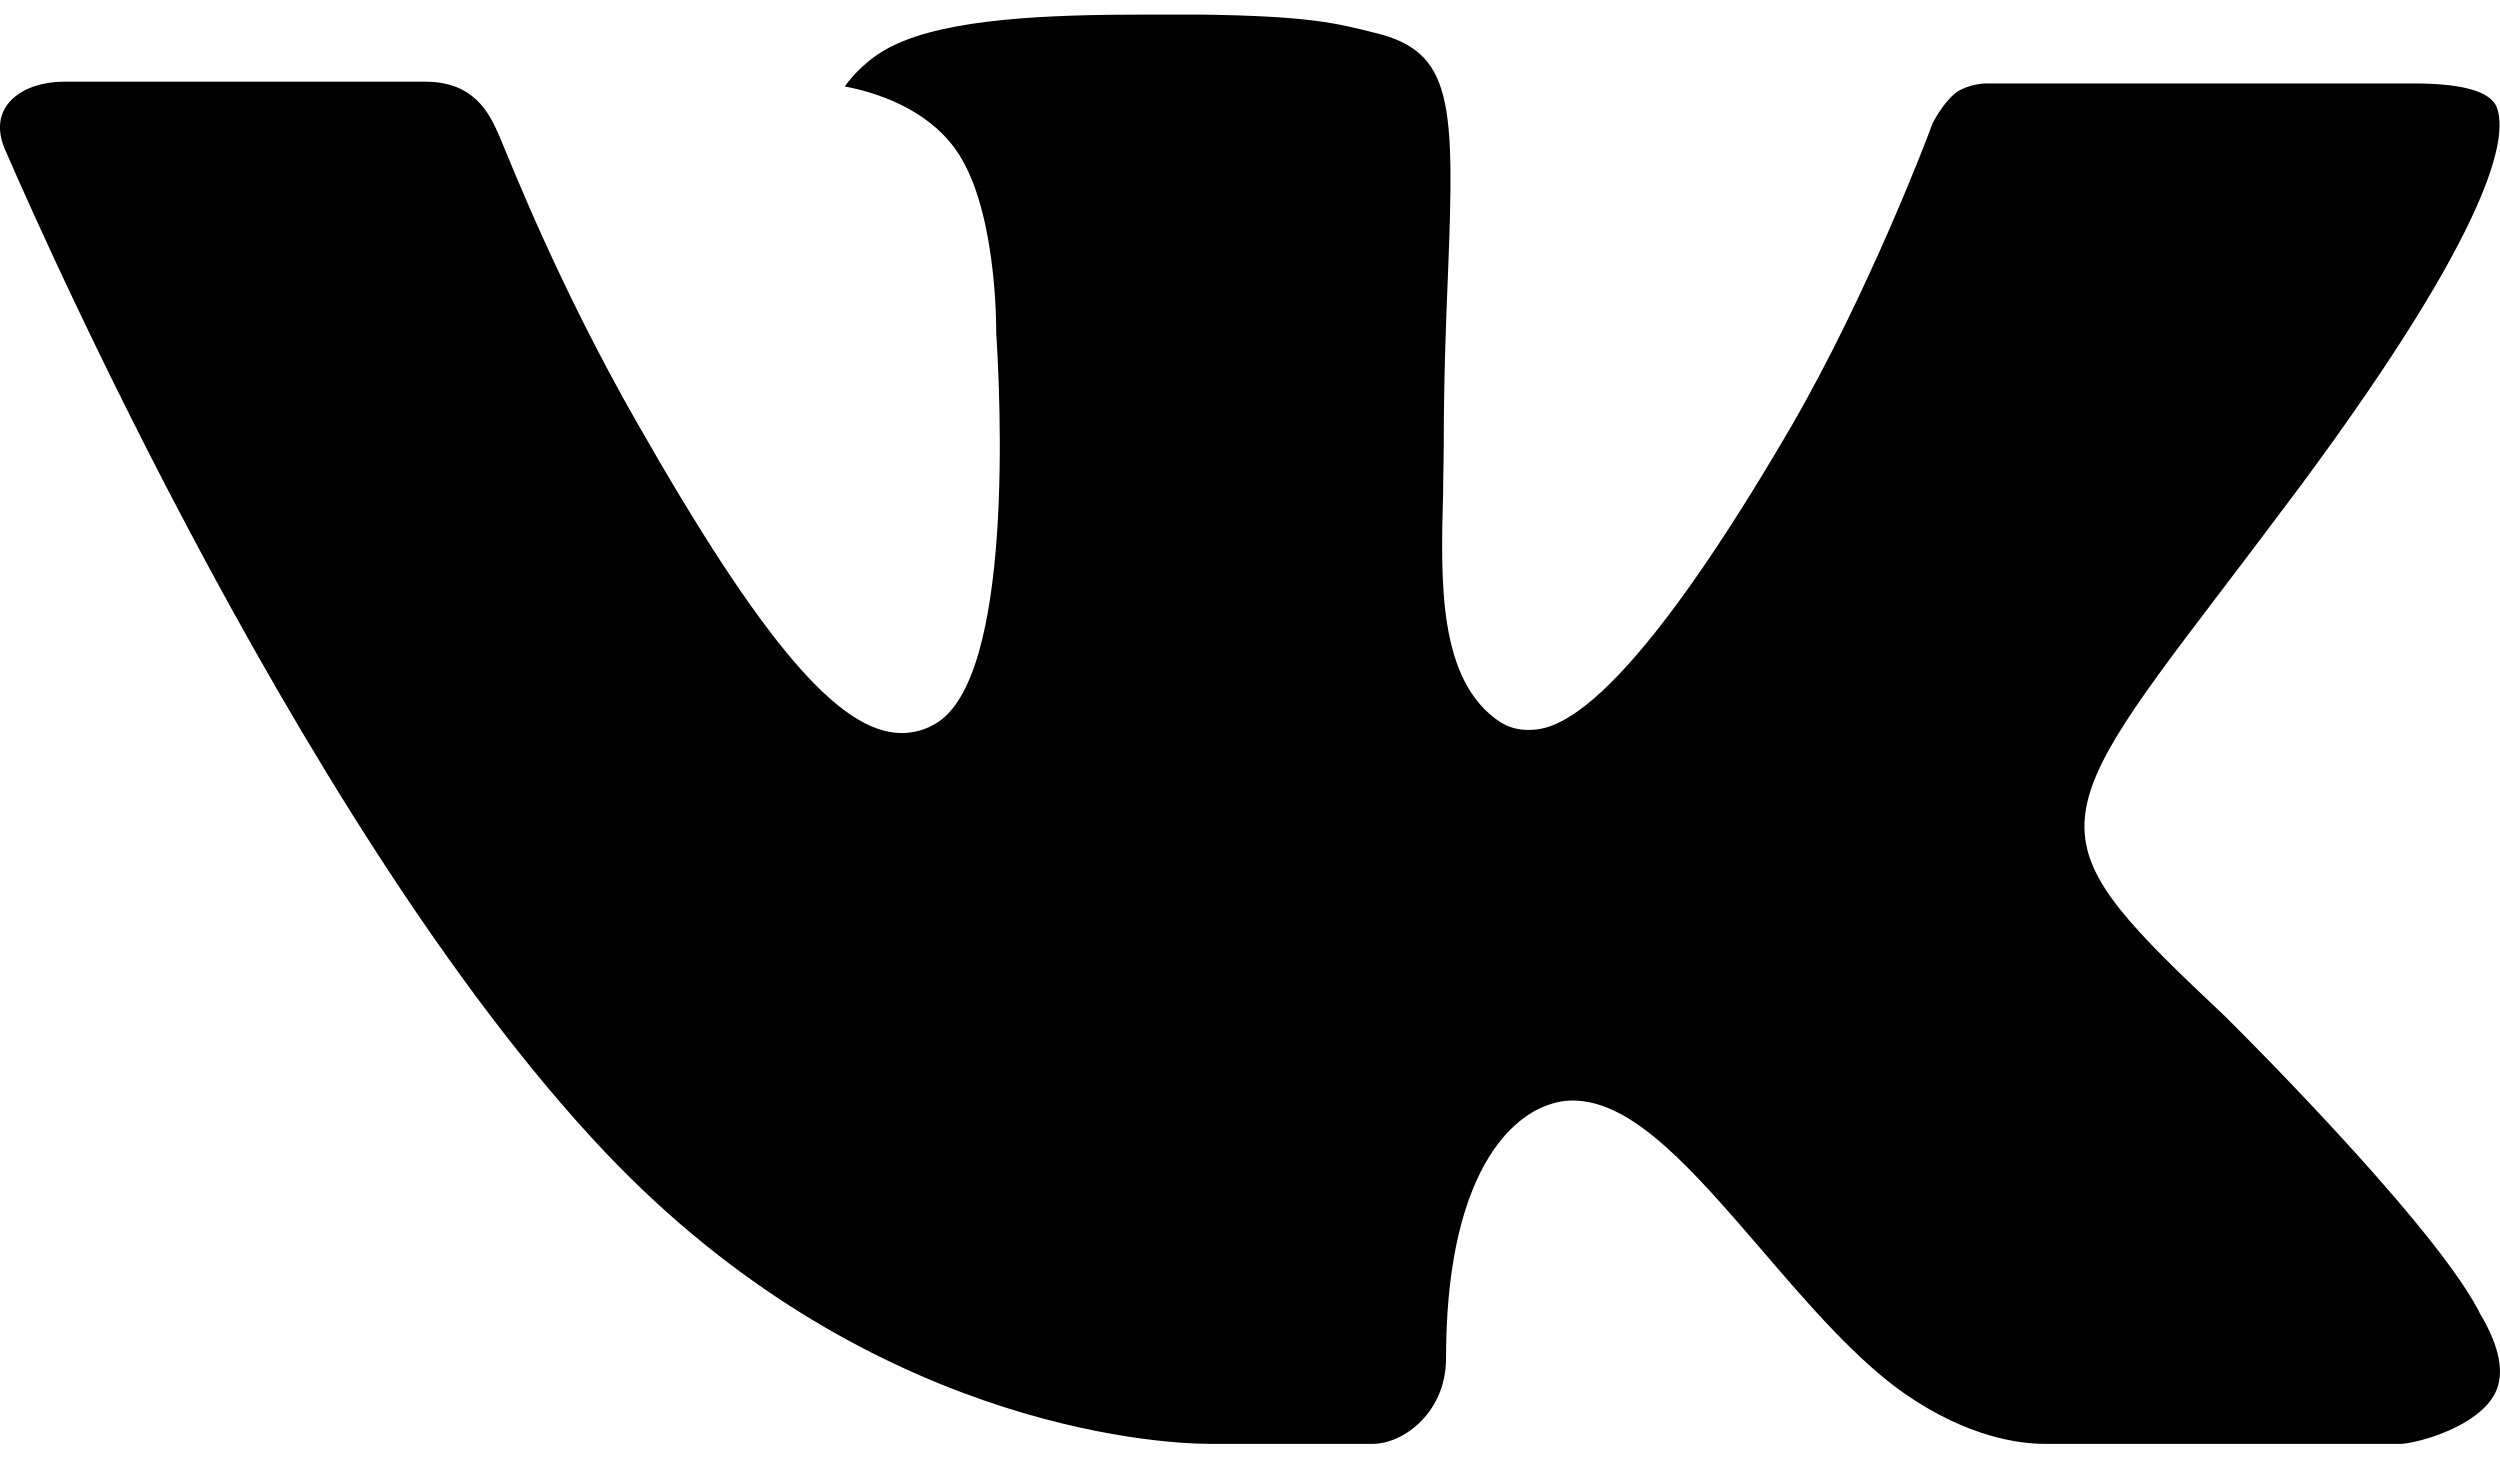 <svg width="24" height="14" viewBox="0 0 24 14" xmlns="http://www.w3.org/2000/svg">
<path fill-rule="evenodd" clip-rule="evenodd" d="M21.362 9.758C21.362 9.758 23.303 11.674 23.783 12.561C23.792 12.574 23.799 12.588 23.804 12.603C24 12.931 24.048 13.187 23.952 13.377C23.79 13.69 23.242 13.847 23.056 13.861H19.626C19.387 13.861 18.89 13.798 18.286 13.38C17.824 13.058 17.364 12.526 16.919 12.007C16.254 11.235 15.679 10.565 15.097 10.565C15.024 10.565 14.951 10.577 14.881 10.601C14.441 10.741 13.882 11.368 13.882 13.04C13.882 13.563 13.469 13.861 13.18 13.861H11.609C11.074 13.861 8.287 13.673 5.816 11.068C2.789 7.878 0.07 1.48 0.043 1.424C-0.126 1.01 0.229 0.784 0.613 0.784H4.076C4.541 0.784 4.692 1.065 4.798 1.317C4.92 1.606 5.374 2.763 6.118 4.062C7.322 6.177 8.063 7.037 8.654 7.037C8.766 7.038 8.875 7.009 8.971 6.953C9.744 6.528 9.6 3.768 9.564 3.2C9.564 3.089 9.563 1.967 9.167 1.425C8.884 1.036 8.401 0.885 8.11 0.83C8.188 0.717 8.353 0.544 8.566 0.442C9.095 0.178 10.051 0.14 11 0.14H11.527C12.557 0.154 12.823 0.22 13.198 0.315C13.951 0.495 13.966 0.983 13.9 2.646C13.88 3.122 13.86 3.657 13.86 4.287C13.86 4.421 13.854 4.571 13.854 4.724C13.831 5.577 13.801 6.538 14.404 6.933C14.482 6.982 14.572 7.007 14.664 7.007C14.873 7.007 15.498 7.007 17.194 4.097C17.938 2.812 18.514 1.296 18.553 1.182C18.587 1.119 18.688 0.94 18.81 0.868C18.897 0.822 18.995 0.799 19.093 0.801H23.167C23.611 0.801 23.912 0.868 23.971 1.036C24.07 1.308 23.952 2.14 22.092 4.655C21.779 5.074 21.504 5.436 21.263 5.753C19.577 7.966 19.577 8.078 21.362 9.758Z"/>
</svg>
